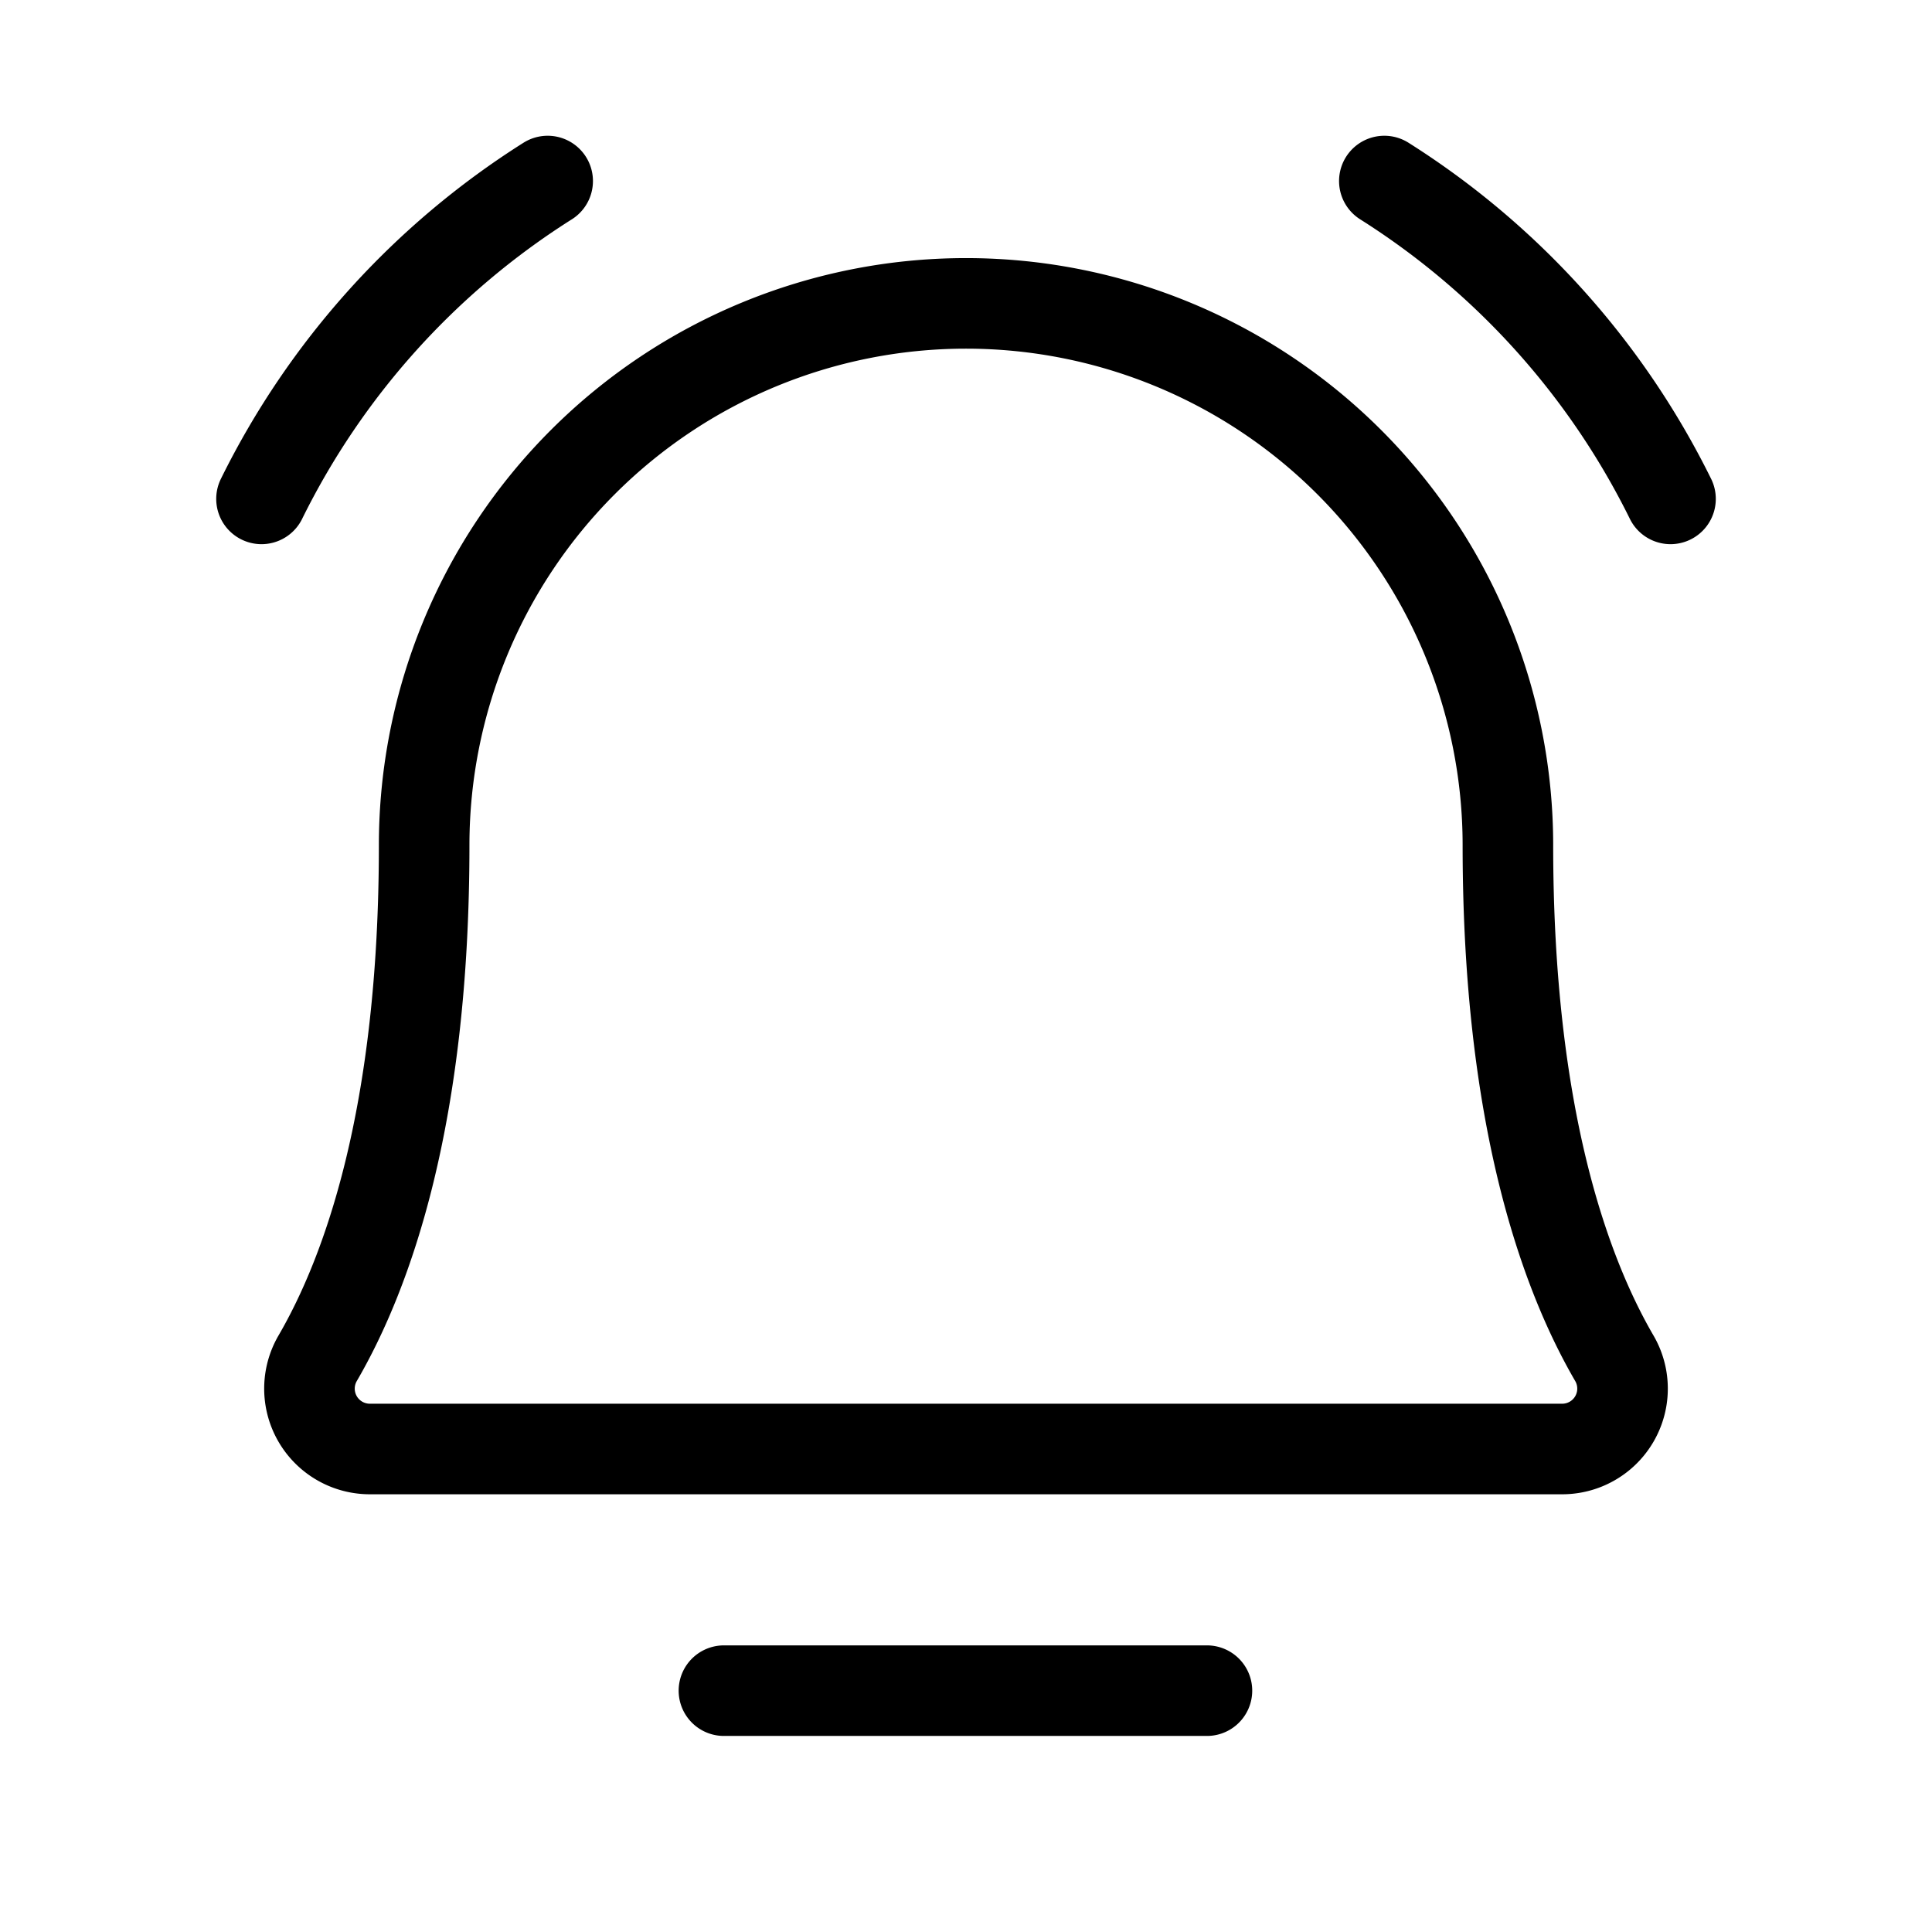<svg xmlns="http://www.w3.org/2000/svg" viewBox="0 0 256 256" width="20" height="20"><path fill="none" d="M0 0h256v256H0z"/><path fill="none" stroke="#000" stroke-linecap="round" stroke-linejoin="round" stroke-width="12" d="M95.925 224.021h64M56.203 112a71.801 71.801 0 11143.602 0h0c0 35.816 7.493 56.599 14.093 67.958A7.999 7.999 0 01207.016 192H48.984a8 8 0 01-6.881-12.044c6.603-11.36 14.1-32.142 14.1-67.956zm127.229-88.012a104.466 104.466 0 0137.919 42.116m-186.701 0a104.466 104.466 0 0137.918-42.116"/></svg>